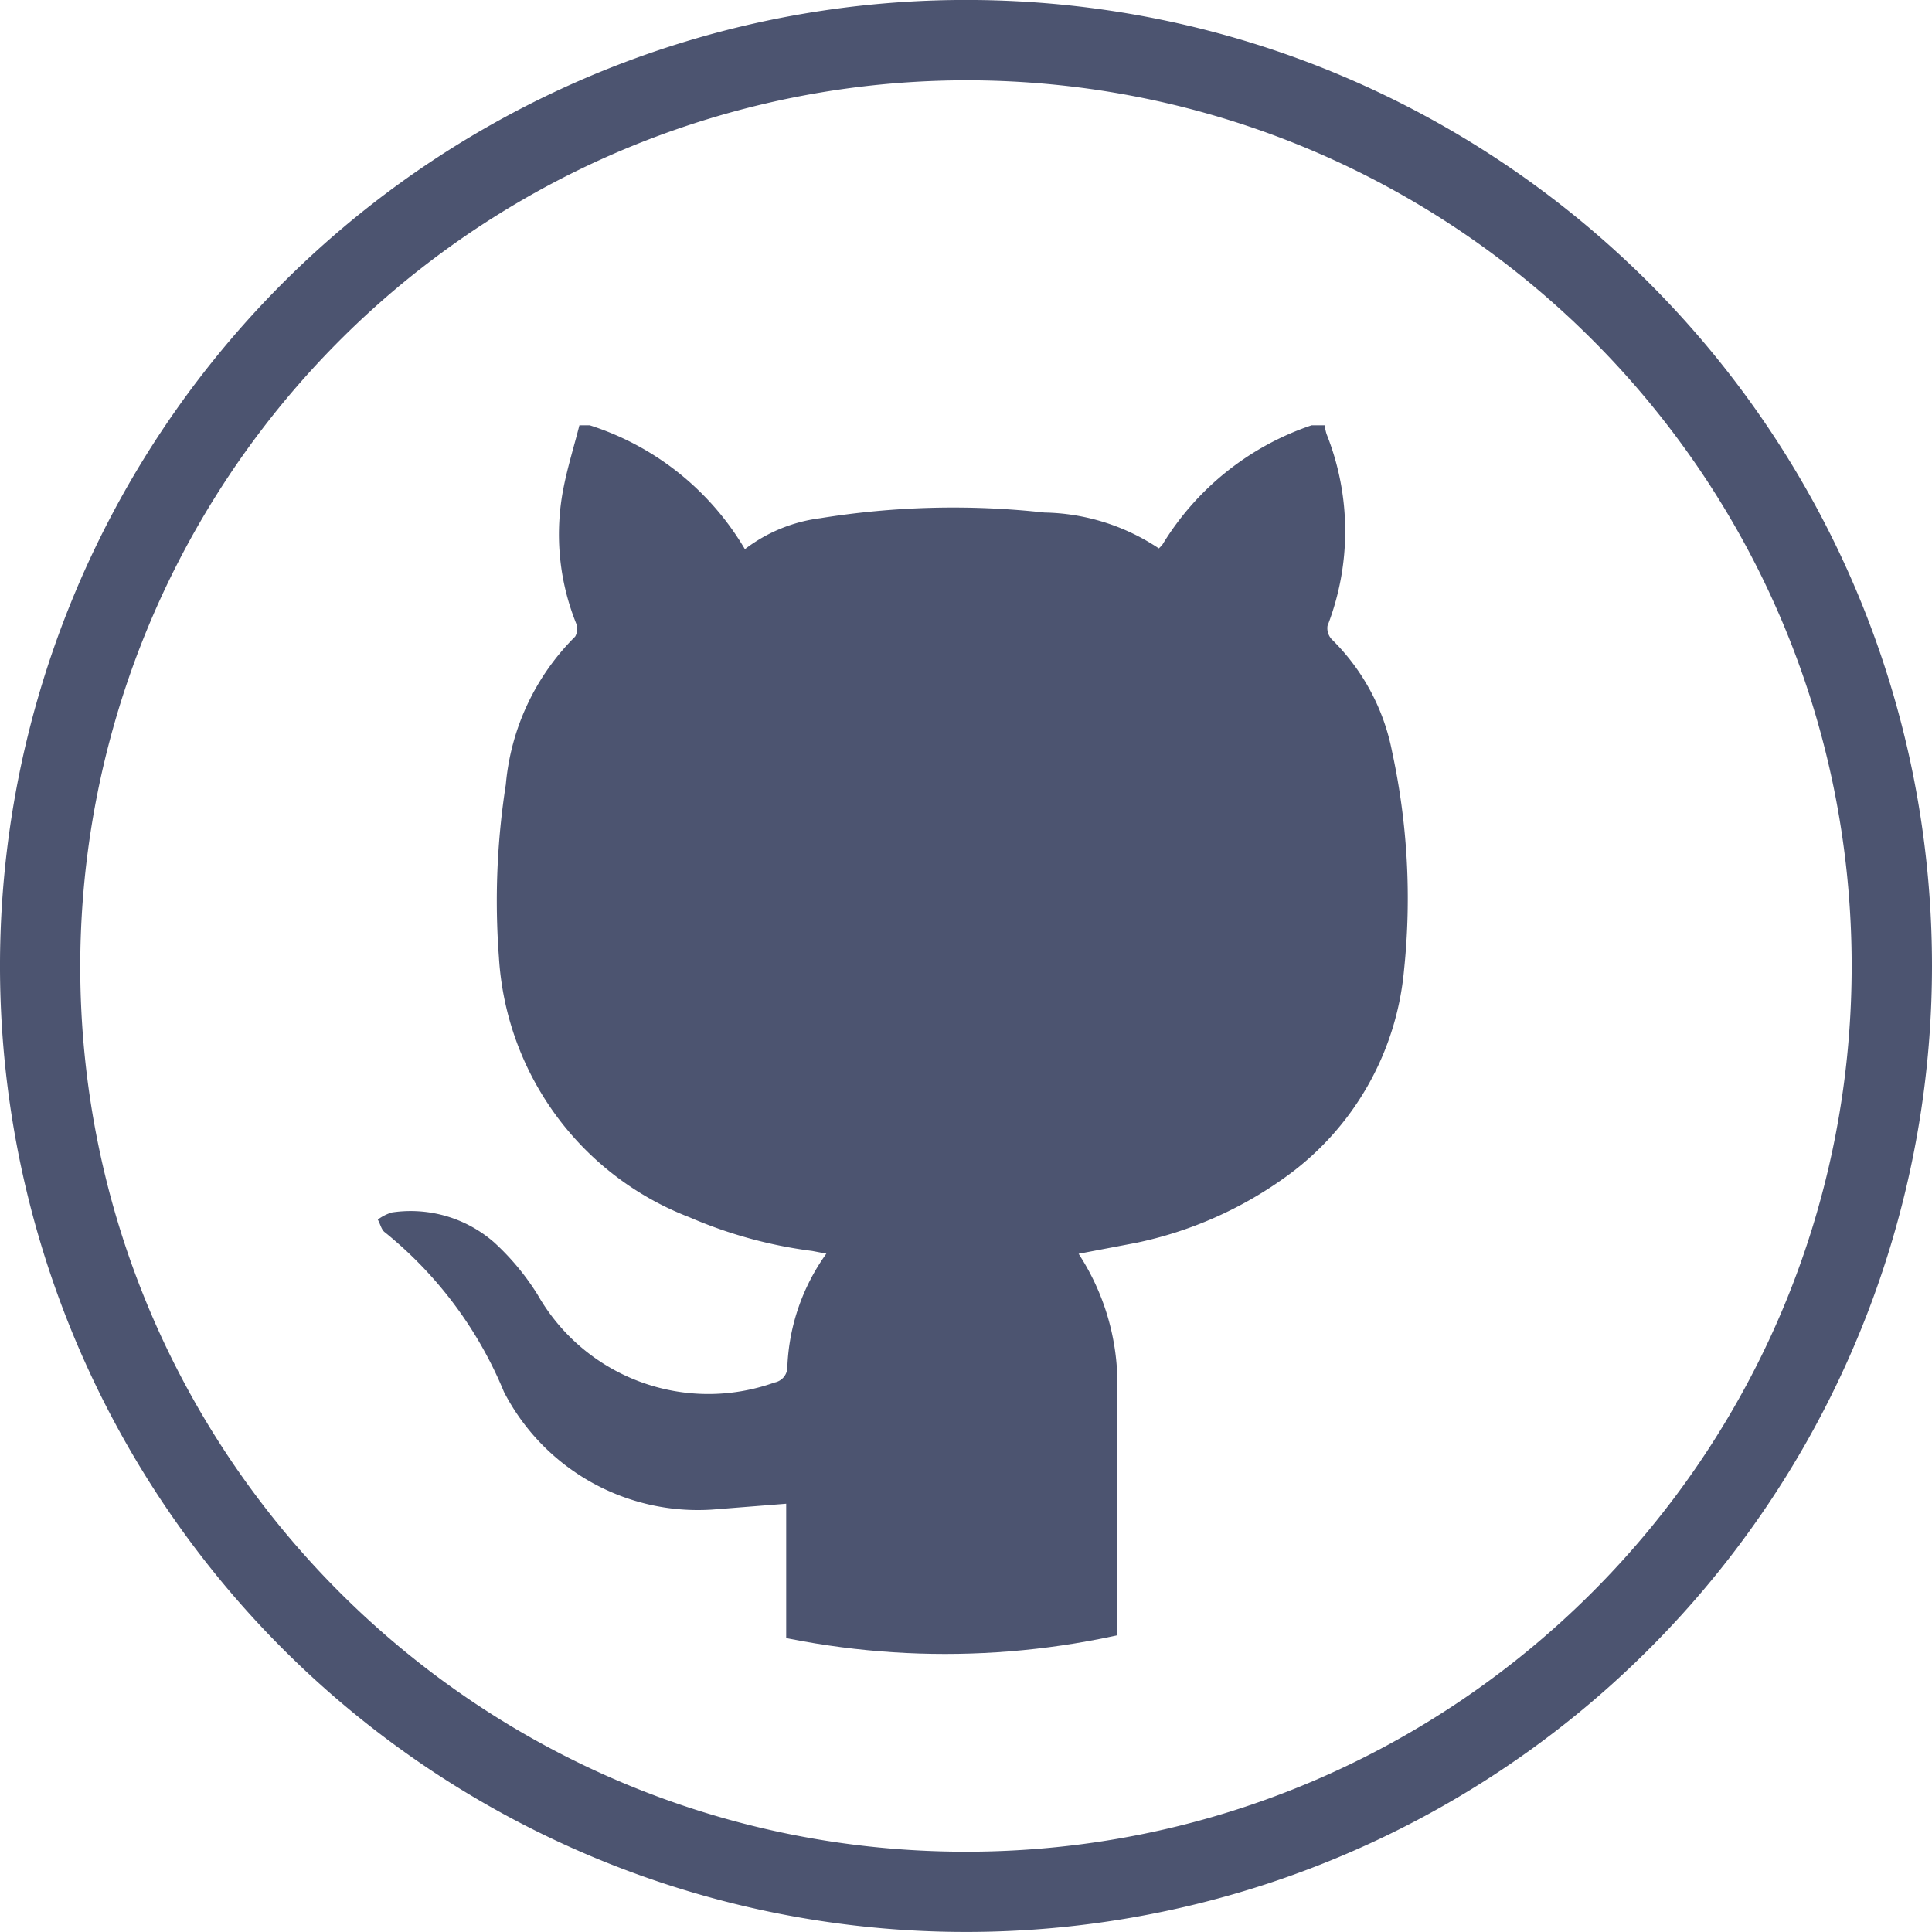 <svg xmlns="http://www.w3.org/2000/svg" width="40.884" height="40.884"><defs><clipPath id="a"><circle cx="1382" cy="1634" r="17" fill="#fff" stroke="#707070"/></clipPath></defs><path d="M20.443 1.699c10.351.001 18.742 8.393 18.741 18.744S30.792 39.185 20.44 39.185 1.698 30.793 1.698 20.442A18.77 18.77 0 0120.443 1.699m0-1.7a20.442 20.442 0 1020.441 20.442C40.884 9.152 31.732 0 20.443-.001z" fill="#4c5470"/><g transform="translate(-1362 -1616)" clip-path="url(#a)"><path d="M1374.261 1625h.219a5.89 5.89 0 013.283 2.621 3.313 3.313 0 011.594-.655 17.65 17.65 0 014.745-.12 4.5 4.5 0 012.421.759.85.85 0 00.078-.084 5.9 5.9 0 013.155-2.521h.274a1.45 1.45 0 00.041.183 5.55 5.55 0 01.021 4.061.346.346 0 00.094.289 4.54 4.54 0 011.273 2.375 14.64 14.64 0 01.252 4.625 6.063 6.063 0 01-2.509 4.376 8.3 8.3 0 01-3.153 1.39l-1.224.233a5.04 5.04 0 01.821 2.806v5.927h-7.009v-3.444l-1.578.125a4.62 4.62 0 01-4.394-2.49 8.51 8.51 0 00-2.517-3.376c-.077-.051-.1-.179-.153-.271a.92.92 0 01.3-.152 2.68 2.68 0 012.164.636 5.26 5.26 0 01.919 1.107 4.156 4.156 0 005.012 1.856.333.333 0 00.272-.337 4.39 4.39 0 01.825-2.39l-.3-.057a9.588 9.588 0 01-2.6-.714 6.3 6.3 0 01-4.029-5.5 15.96 15.96 0 01.146-3.656 5.04 5.04 0 011.467-3.131.325.325 0 00.02-.282 5.053 5.053 0 01-.259-2.9c.088-.436.22-.859.329-1.289z" fill="#4c5470"/></g></svg>
